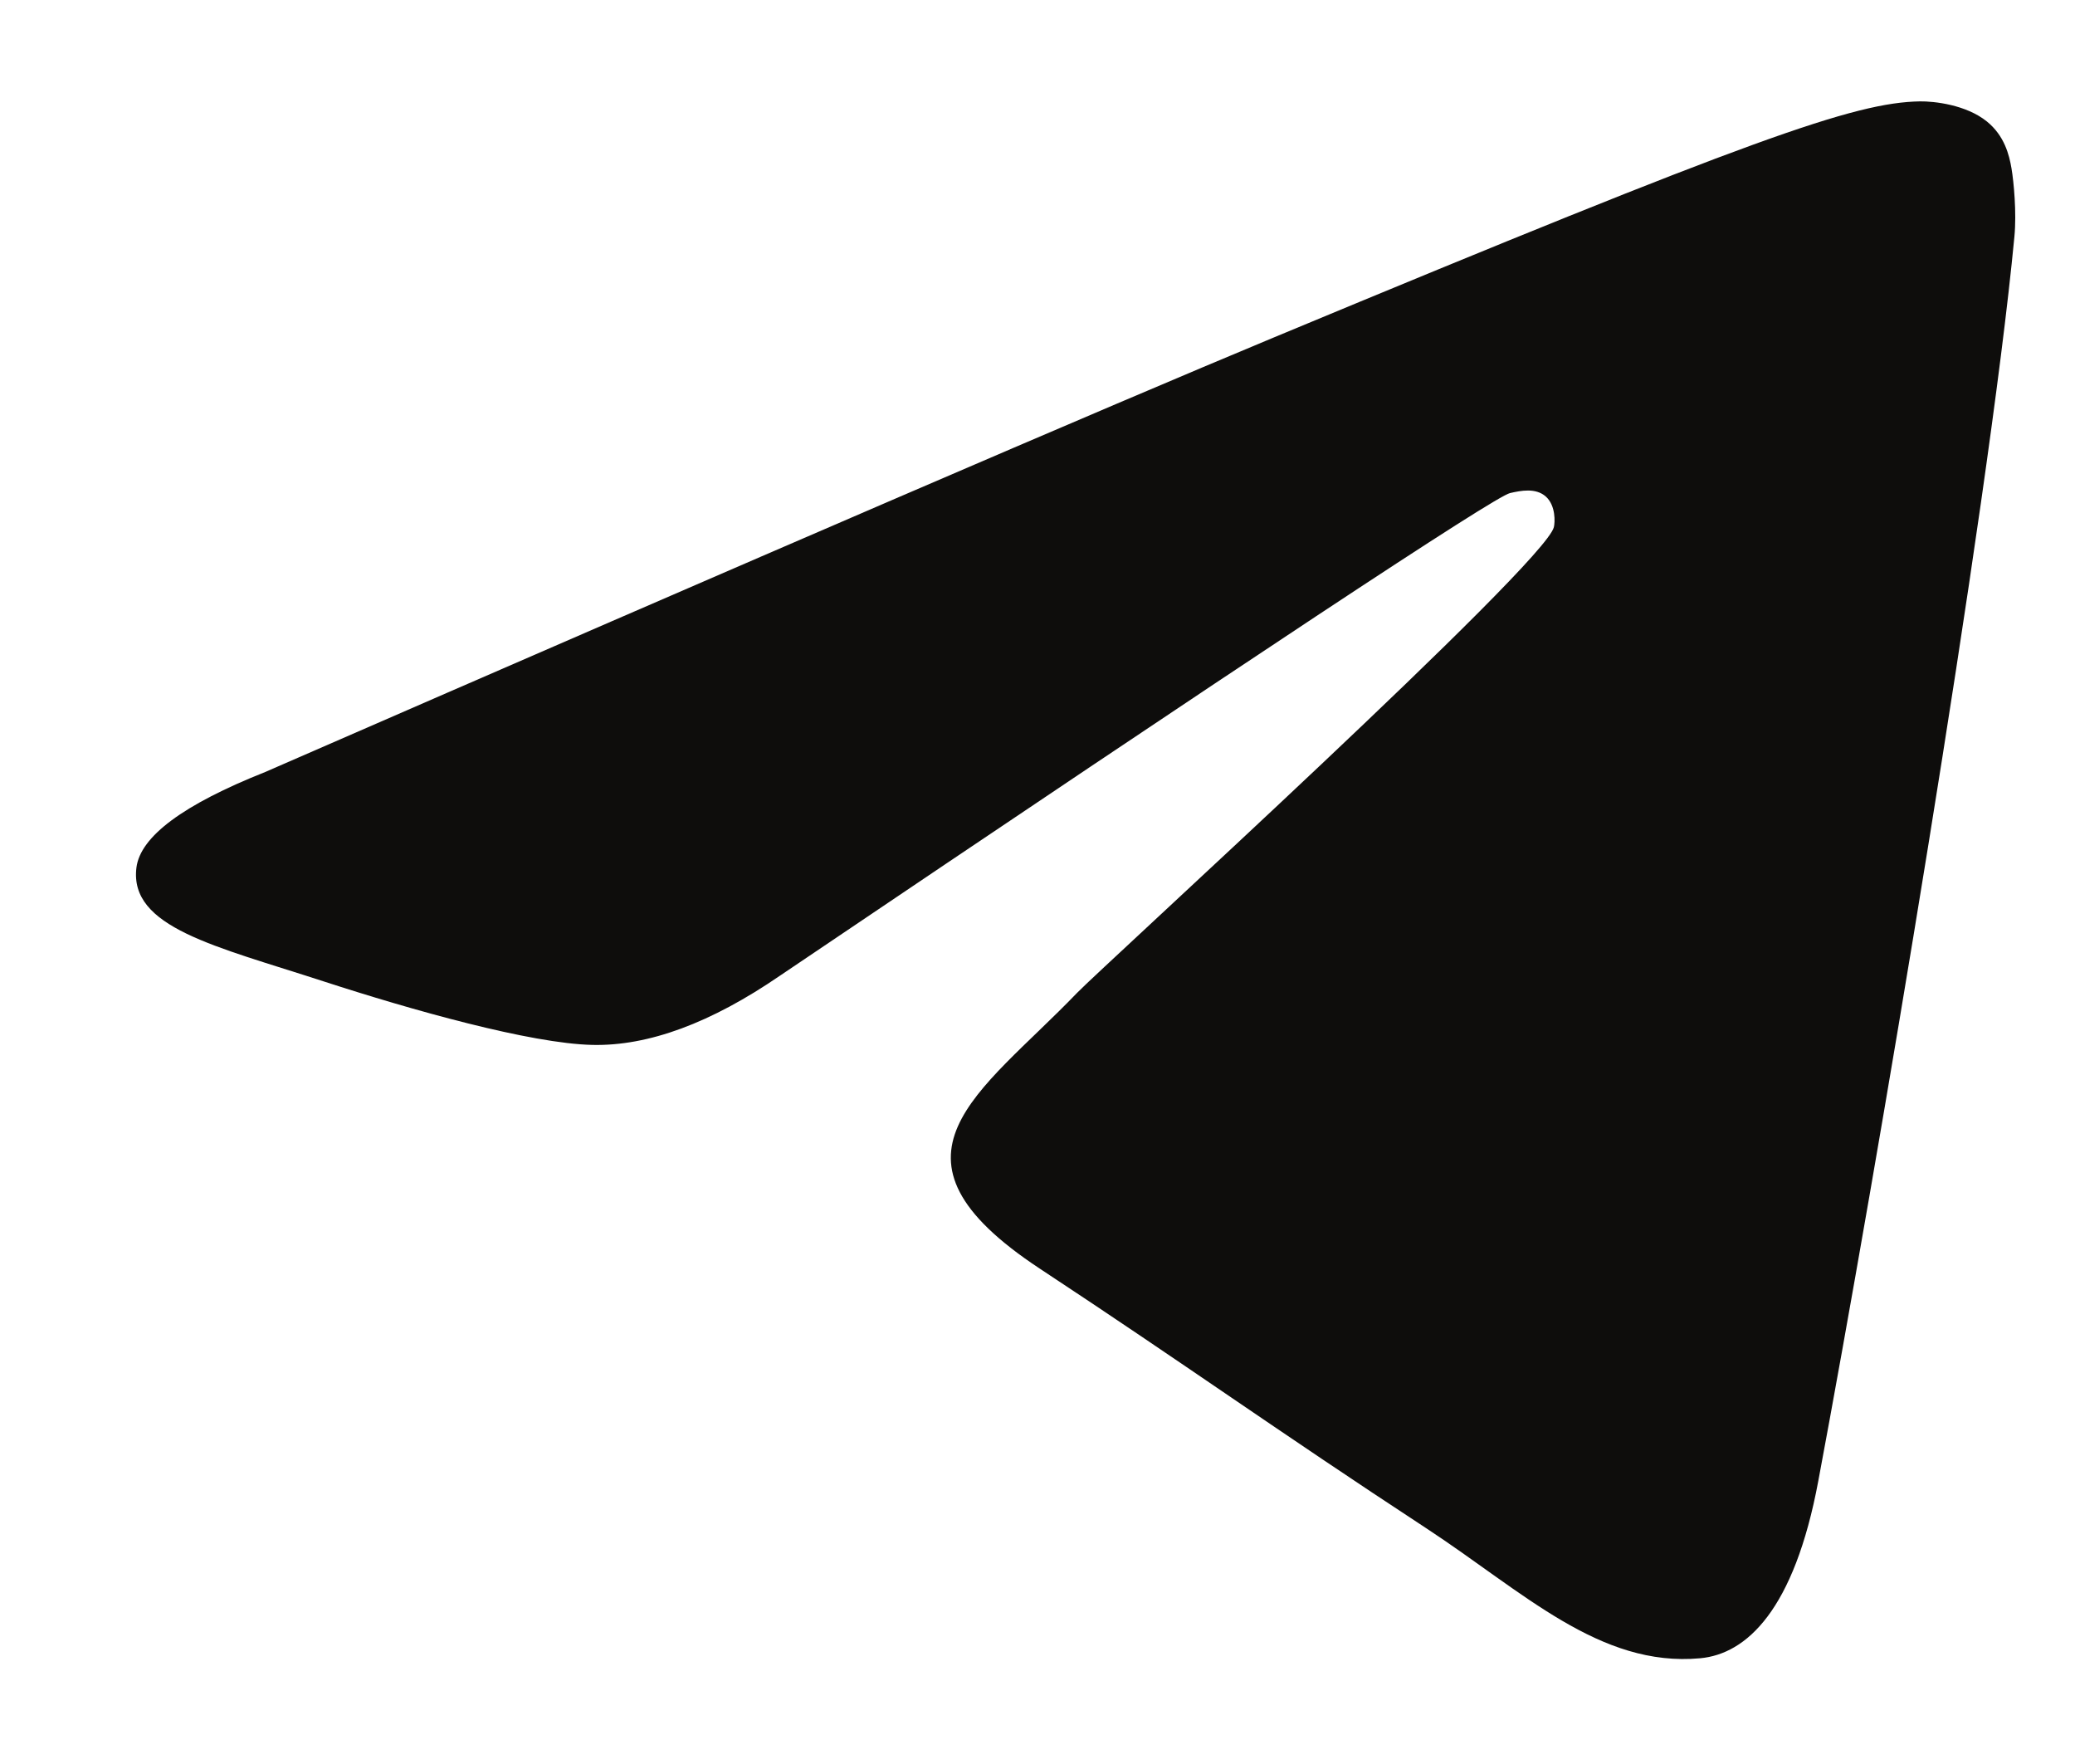<svg width="20" height="17" viewBox="0 0 20 17" fill="none" xmlns="http://www.w3.org/2000/svg">
<g id="65f5f868ad2b475c936facfe_Telegram.svg" clip-path="url(#clip0_10_1318)">
<path id="Vector" fill-rule="evenodd" clip-rule="evenodd" d="M2.556 7.44C7.418 5.321 10.66 3.925 12.283 3.25C16.915 1.323 17.877 0.988 18.505 0.977C18.642 0.975 18.951 1.009 19.151 1.171C19.32 1.308 19.366 1.493 19.388 1.623C19.41 1.753 19.438 2.049 19.416 2.28C19.165 4.917 18.079 11.317 17.526 14.271C17.293 15.521 16.832 15.94 16.387 15.981C15.418 16.07 14.682 15.341 13.744 14.726C12.276 13.764 11.447 13.165 10.022 12.226C8.375 11.14 9.443 10.544 10.381 9.569C10.627 9.314 14.895 5.433 14.977 5.08C14.988 5.036 14.997 4.872 14.899 4.785C14.802 4.699 14.658 4.728 14.554 4.752C14.407 4.785 12.062 6.335 7.519 9.402C6.853 9.859 6.25 10.082 5.71 10.07C5.115 10.057 3.969 9.734 3.117 9.457C2.073 9.117 1.243 8.938 1.315 8.361C1.353 8.061 1.766 7.754 2.556 7.44Z" fill="#0E0D0C"/>
</g>
<defs>
<clipPath id="clip0_10_1318">
<rect width="19" height="16" fill="white" transform="translate(0.5 0.58)"/>
</clipPath>
</defs>
</svg>
